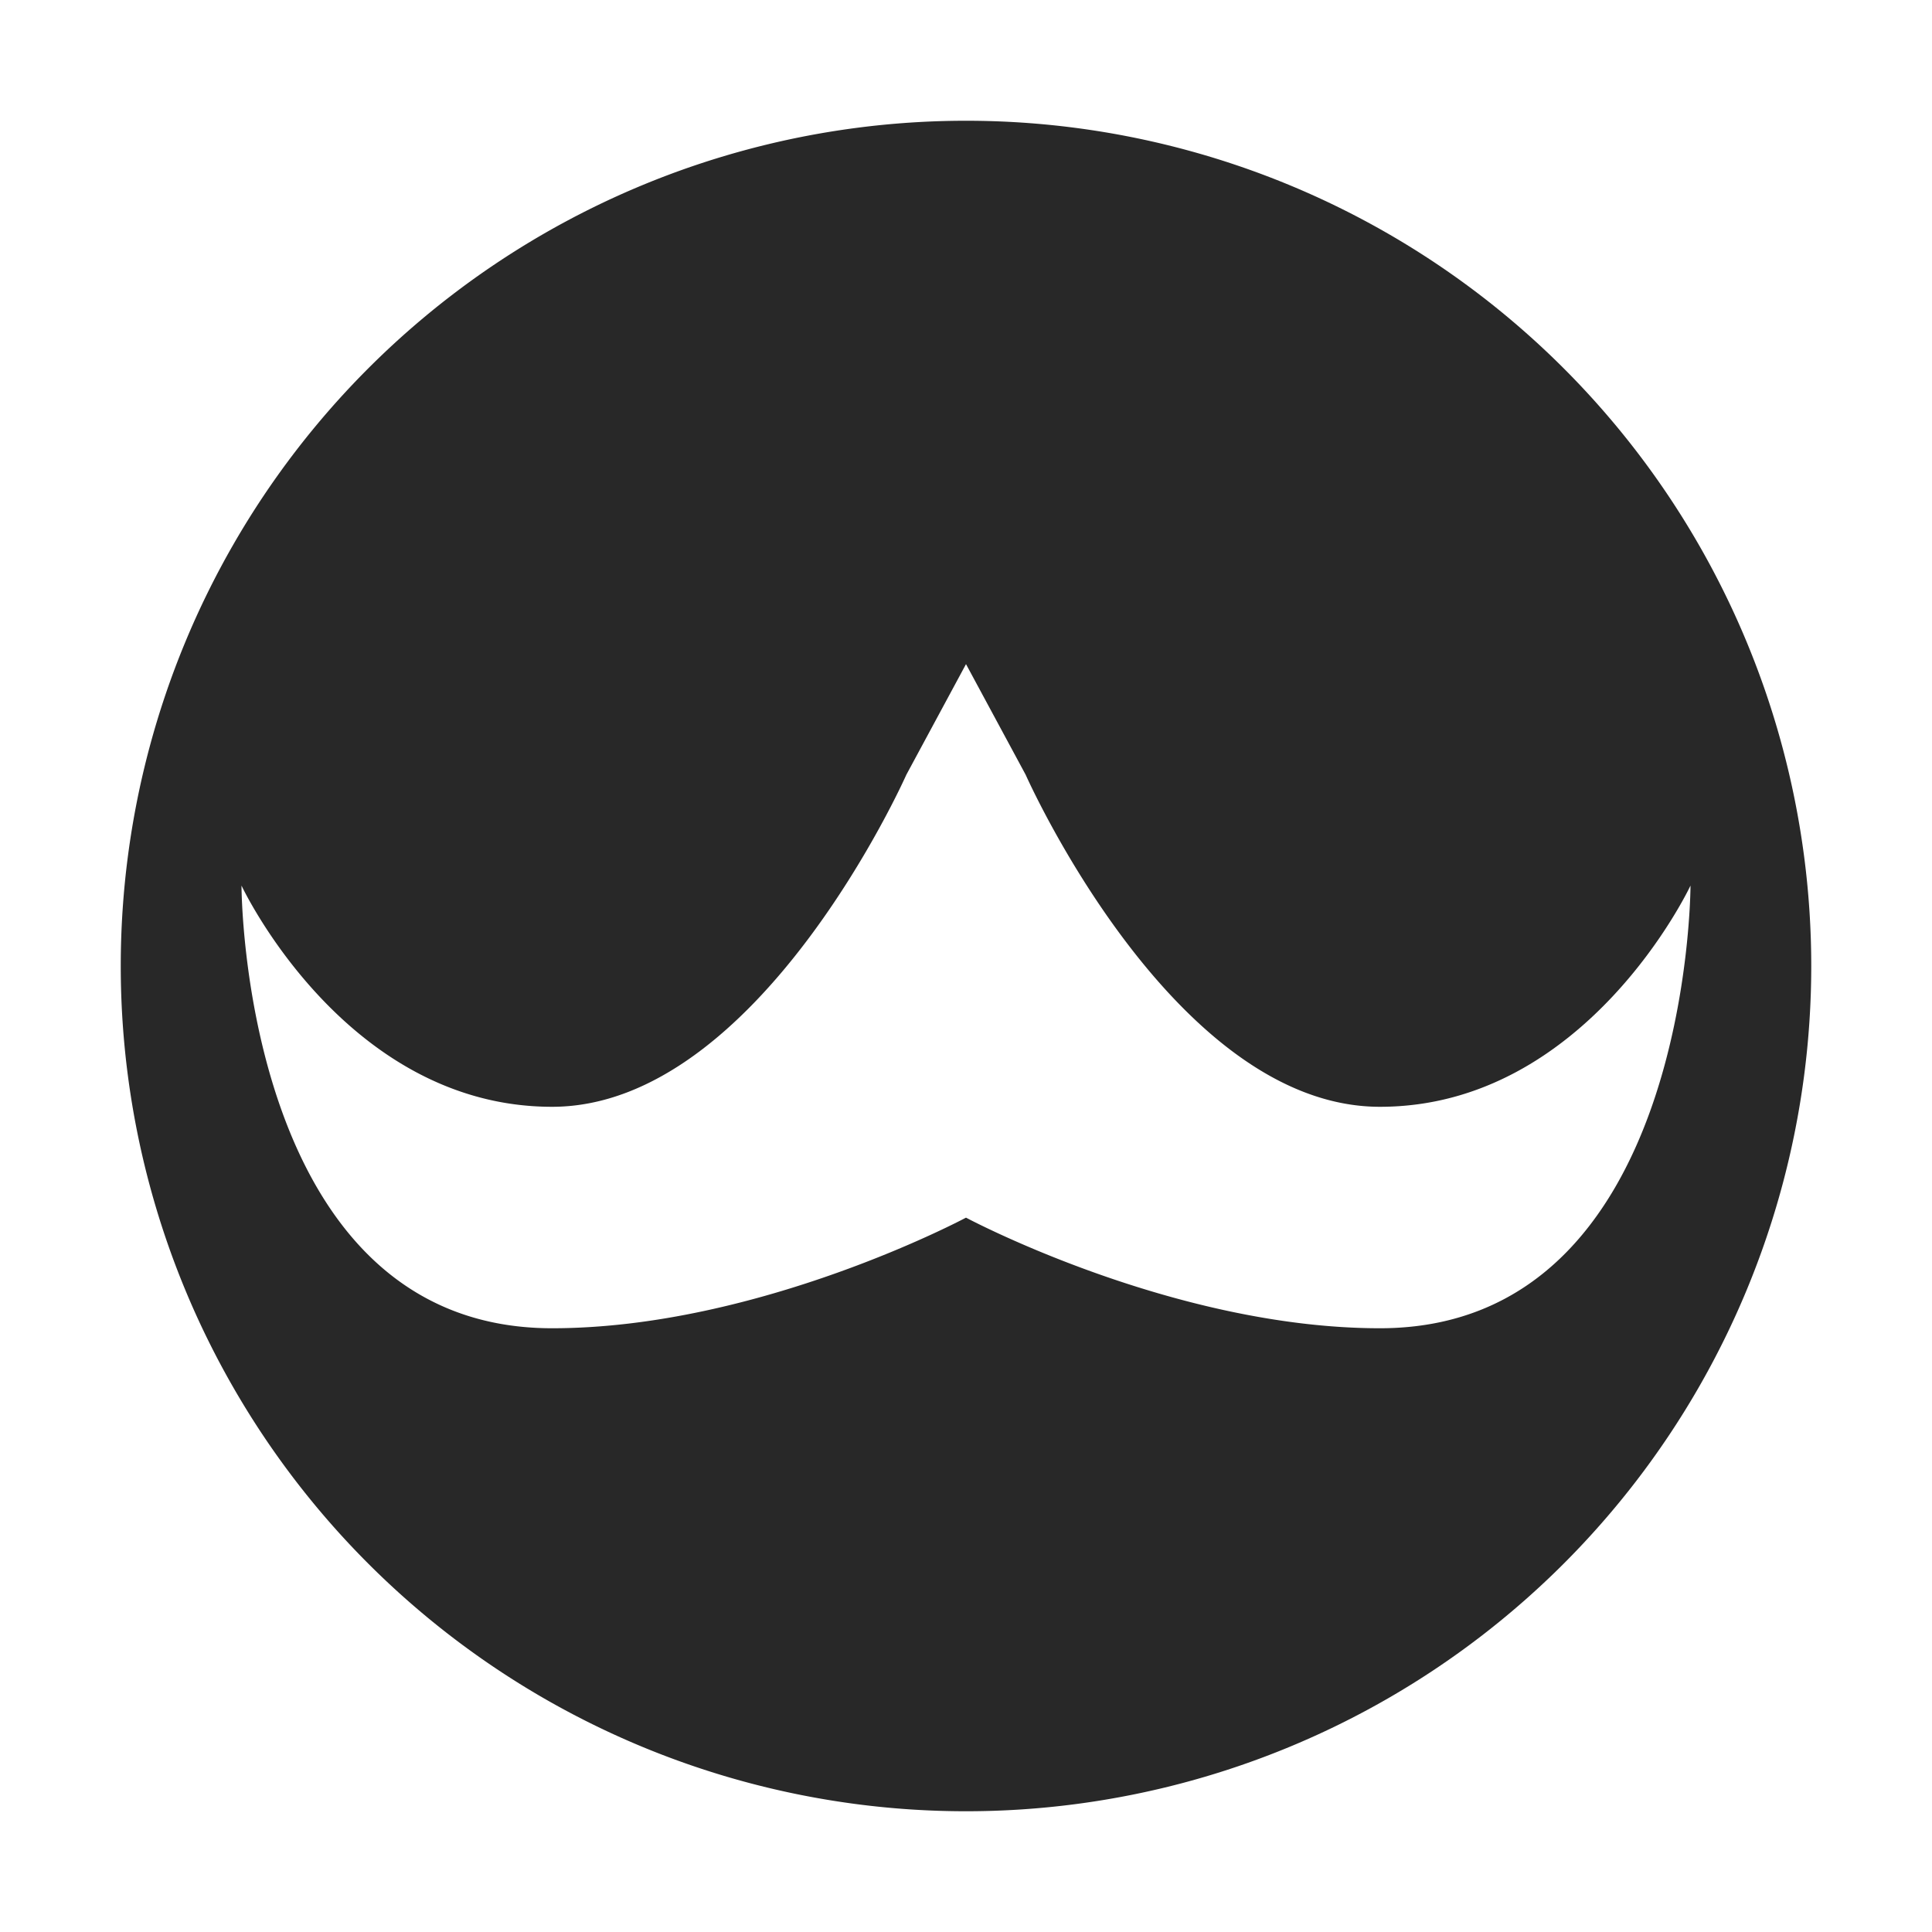 <svg width="16" height="16" version="1.1" xmlns="http://www.w3.org/2000/svg">
  <defs>
    <style id="current-color-scheme" type="text/css">.ColorScheme-Text { color:#282828; } .ColorScheme-Highlight { color:#458588; } .ColorScheme-NeutralText { color:#fe8019; } .ColorScheme-PositiveText { color:#689d6a; } .ColorScheme-NegativeText { color:#fb4934; }</style>
  </defs>
  <path class="ColorScheme-Text" d="m8 1a7 7 0 0 0-7 7 7 7 0 0 0 7 7 7 7 0 0 0 7-7 7 7 0 0 0-7-7zm0 4.5 0.494 0.916s1.219 2.75 2.934 2.75c1.714 0 2.572-1.832 2.572-1.832s-8.37e-4 3.666-2.572 3.666c-1.714 0-3.428-0.916-3.428-0.916s-1.713 0.916-3.428 0.916c-2.571 0-2.572-3.666-2.572-3.666s0.858 1.832 2.572 1.832 2.934-2.75 2.934-2.75z" fill="currentColor"/>
</svg>
